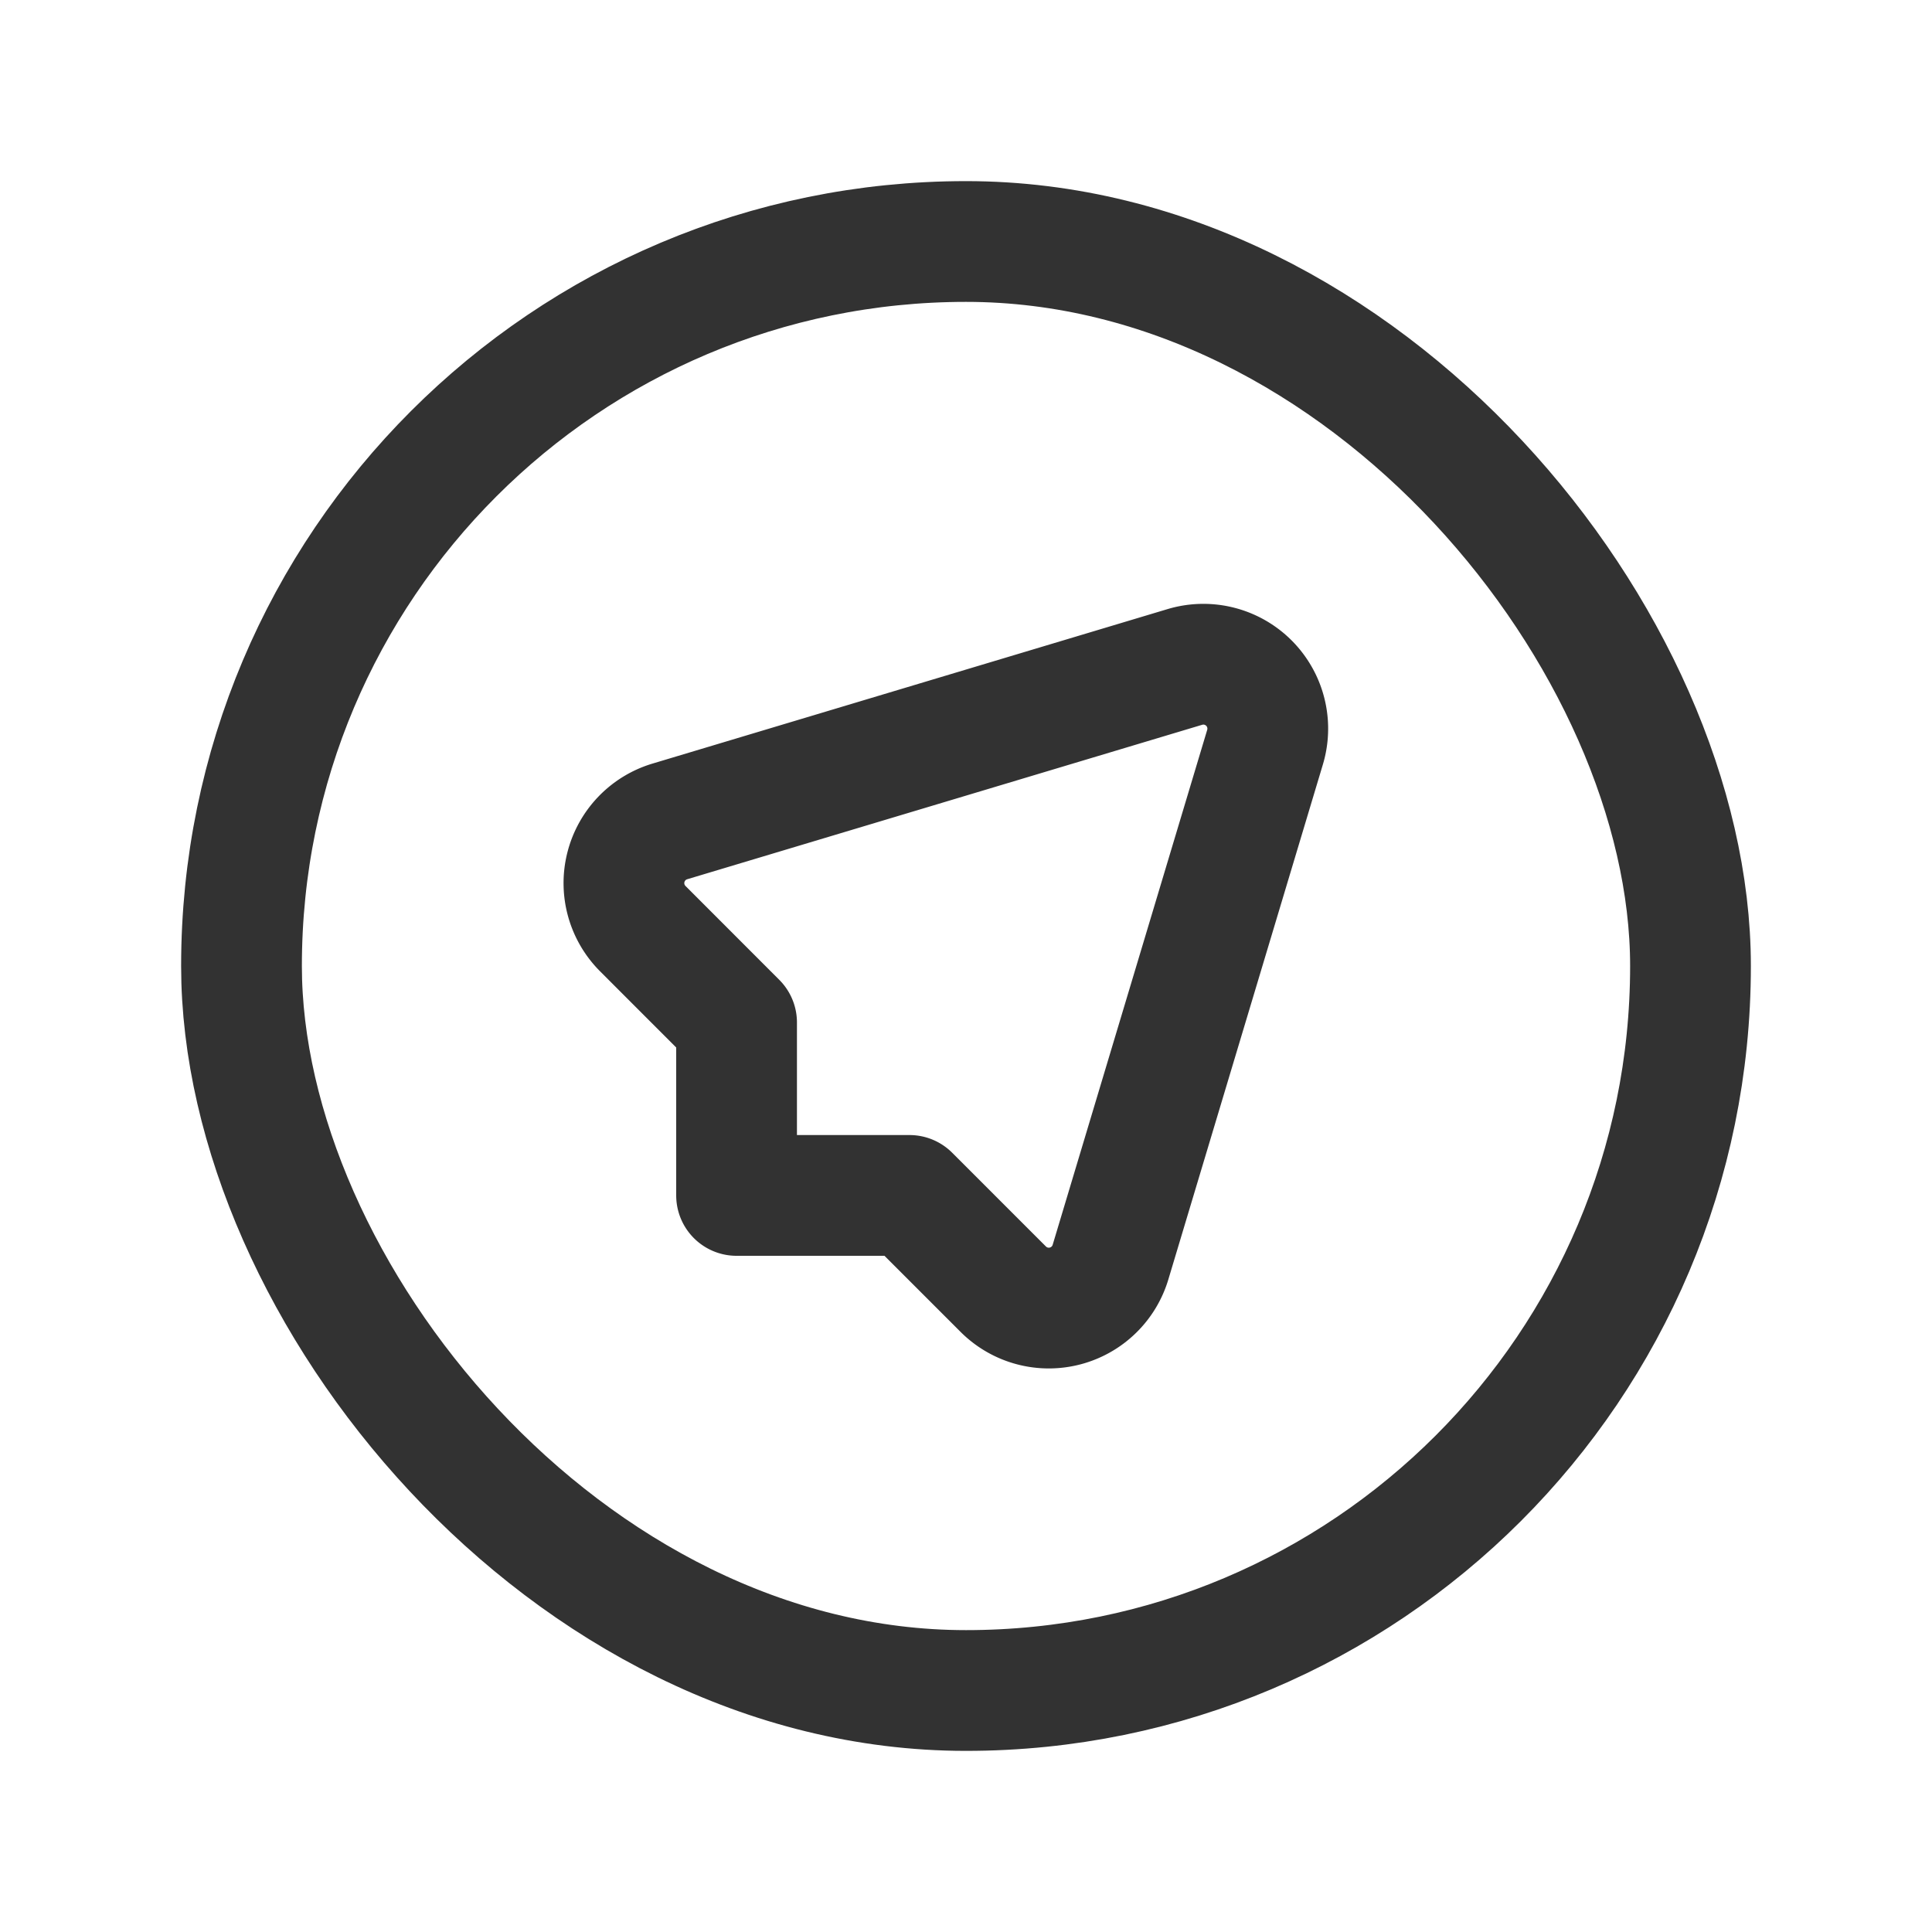 <svg id="Layer_3" data-name="Layer 3" xmlns="http://www.w3.org/2000/svg" viewBox="0 0 24 24"><path d="M11.298,14.85l1.165,1.165a.8.8,0,0,0,1.332-.336L15.715,9.281a.8.8,0,0,0-.996-.996L8.321,10.204a.8.8,0,0,0-.336,1.332L9.15,12.702V14.85Z" fill="none" stroke="#323232" stroke-linecap="round" stroke-linejoin="round" stroke-width="1.5"/><rect x="3" y="3" width="18" height="18" rx="9" stroke-width="1.5" stroke="#323232" stroke-linecap="round" stroke-linejoin="round" fill="none"/><rect width="24" height="24" fill="none"/></svg>